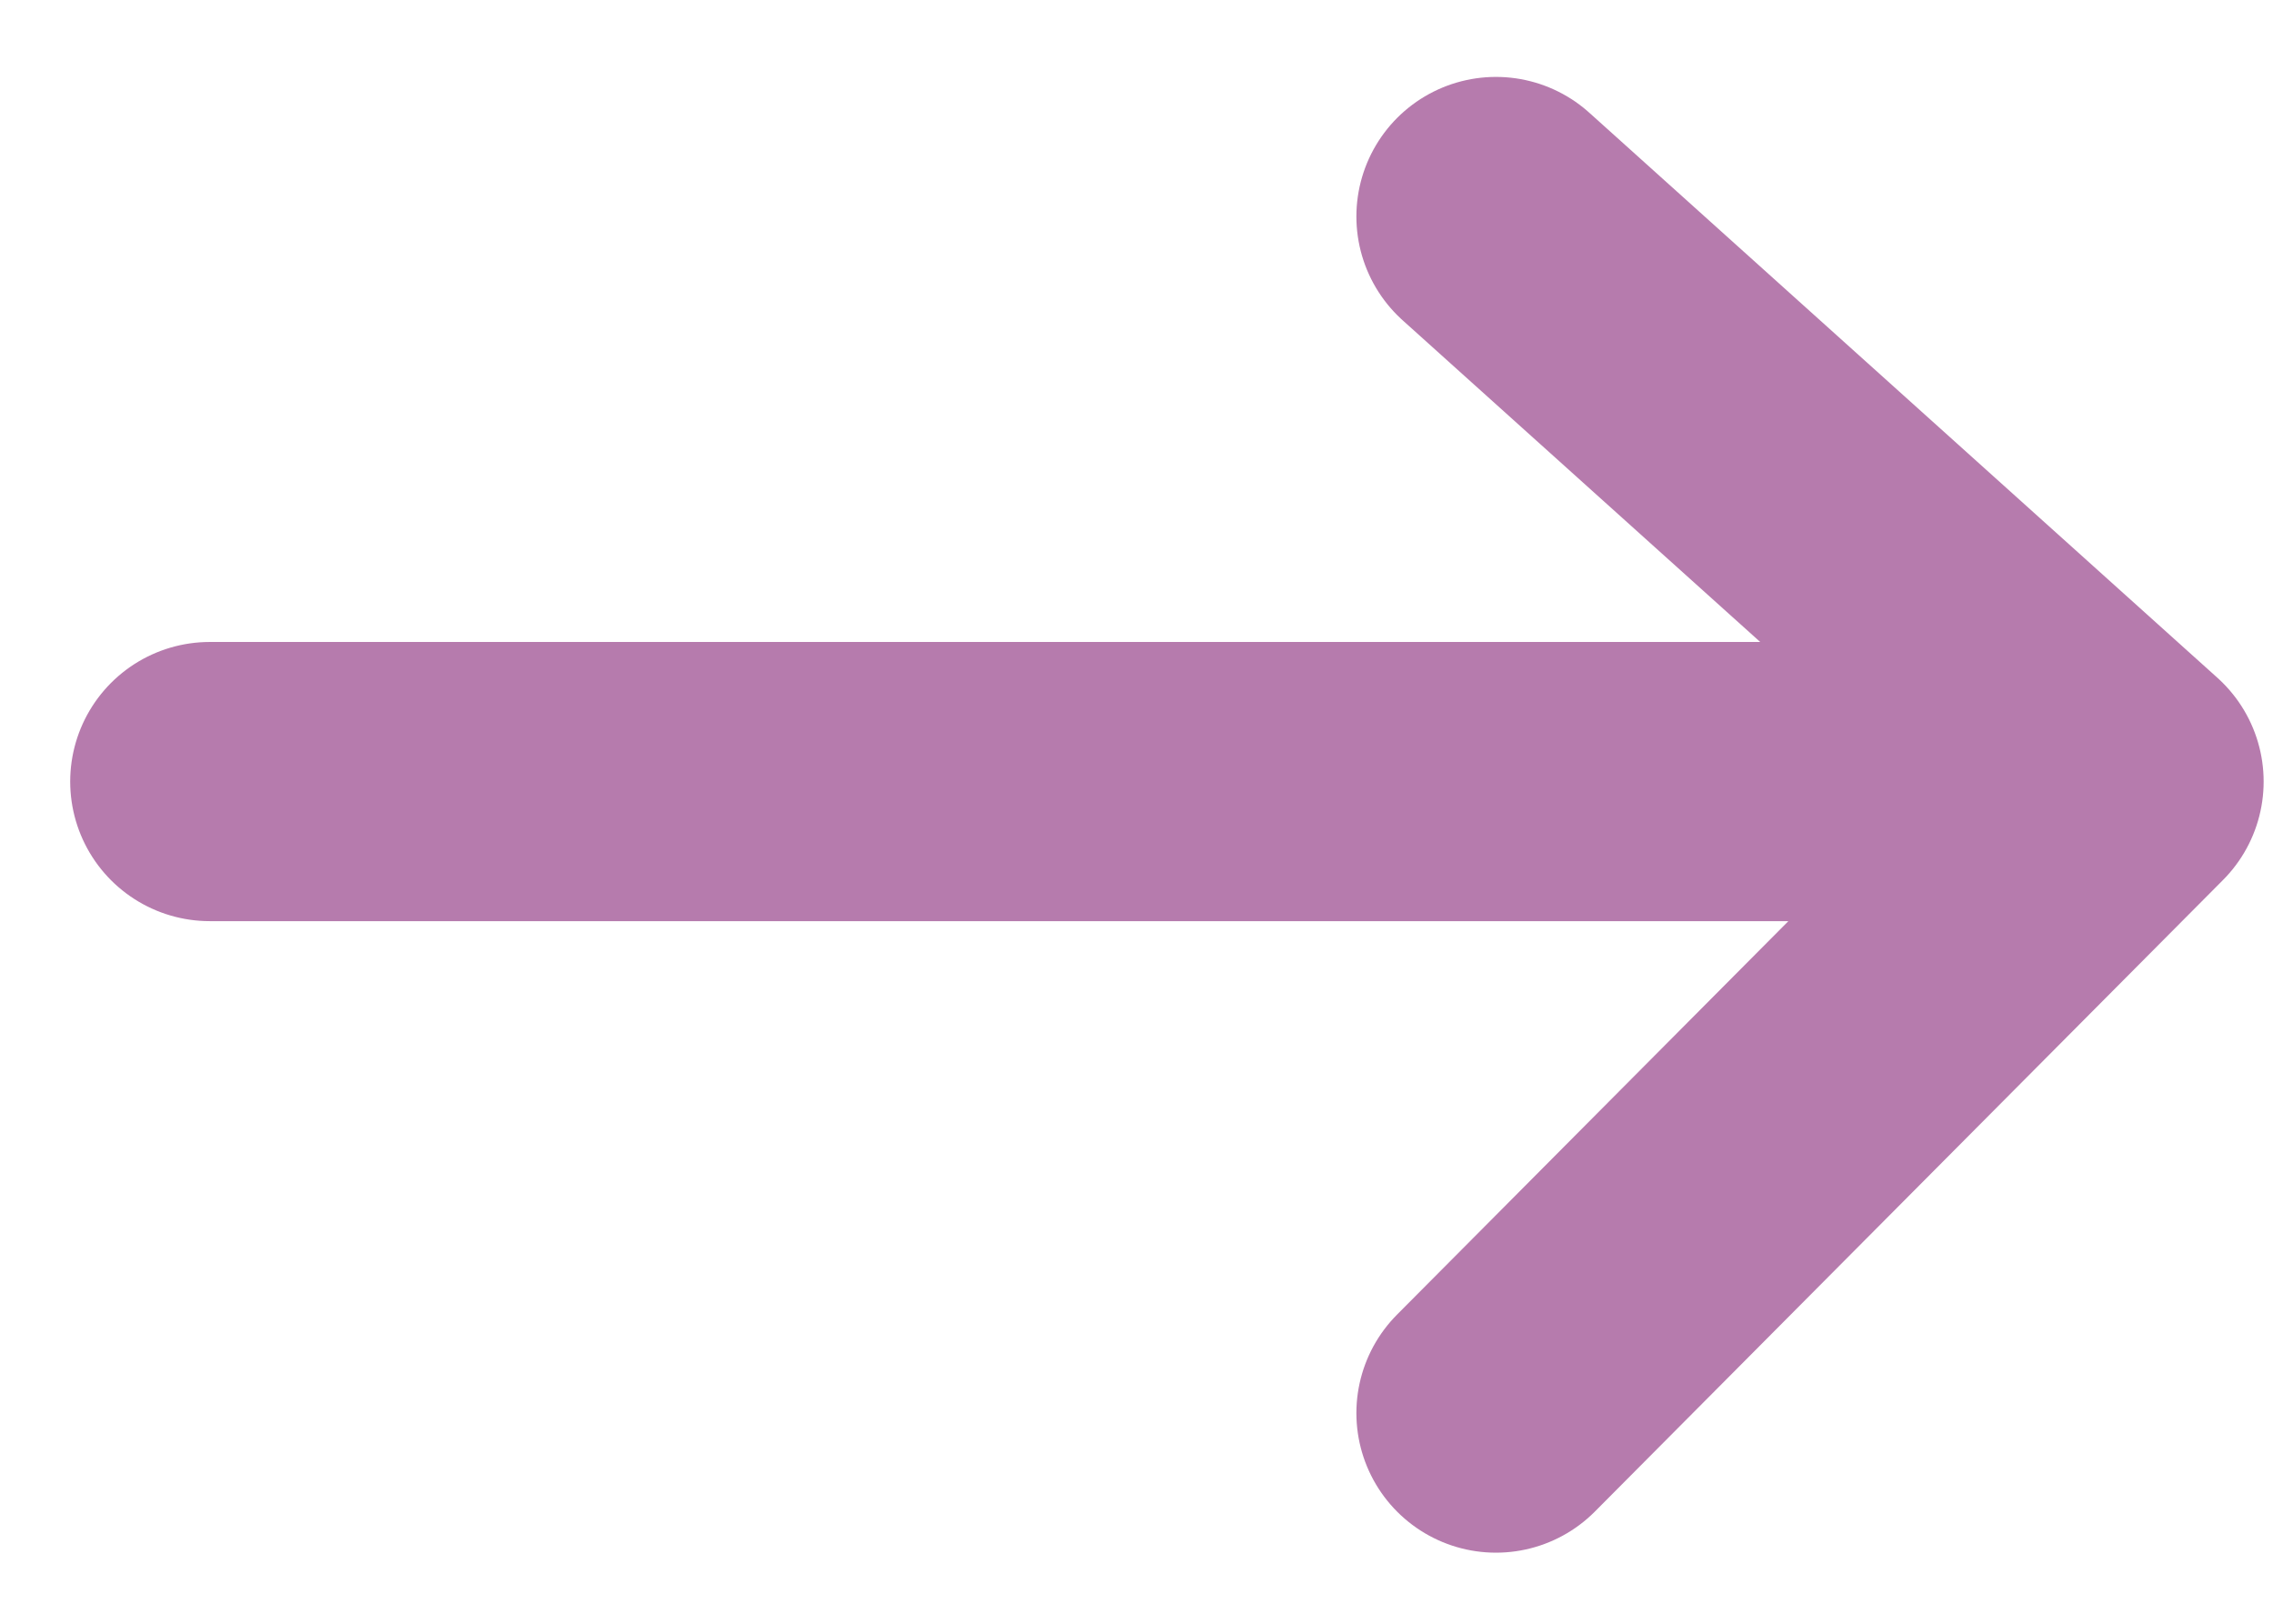 <svg width="21" height="15" viewBox="0 0 21 15" fill="none" xmlns="http://www.w3.org/2000/svg">
<path d="M1.938 7.22H19.624M19.624 7.22L13.821 13.054M19.624 7.22L13.821 2" stroke="#B67BAD" stroke-width="2.579" stroke-linecap="round" stroke-linejoin="round"/>
</svg>
